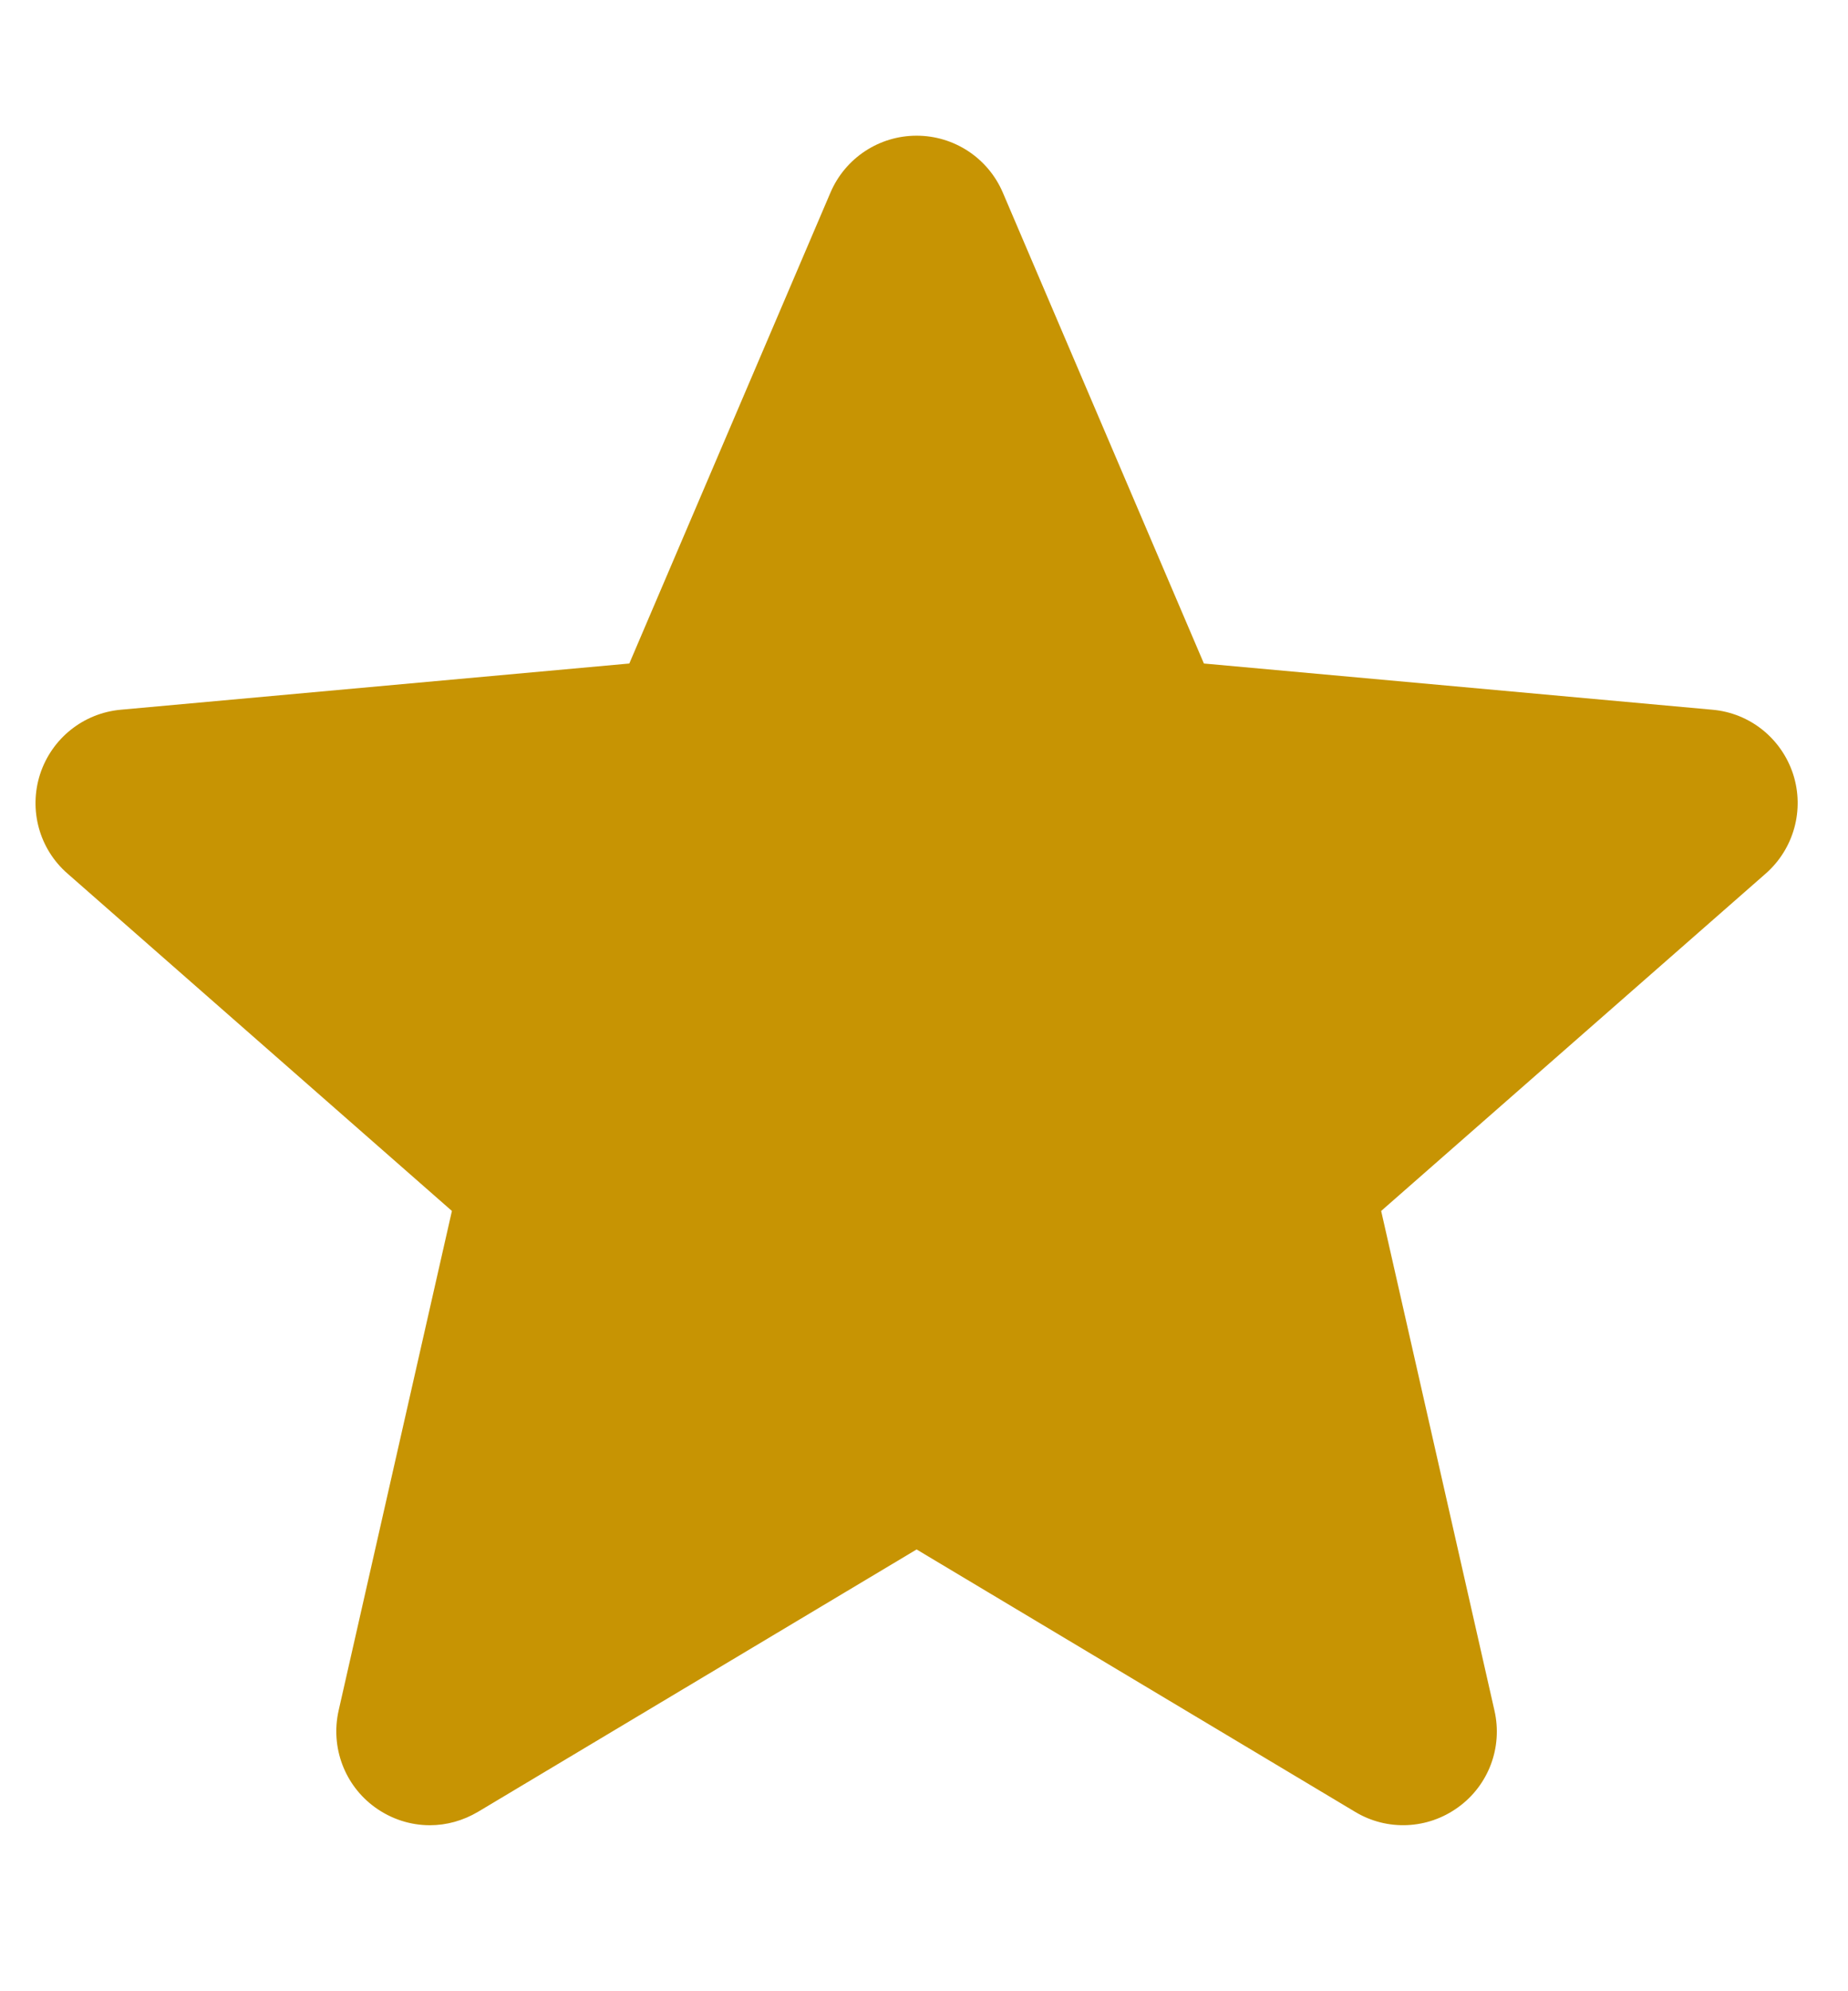 <svg width="13" height="14" viewBox="0 0 13 14" fill="none" xmlns="http://www.w3.org/2000/svg">
<g id="star (8) 1" clip-path="url(#clip0_188_417)">
<path id="Vector" d="M12.614 5.443C12.532 5.192 12.31 5.013 12.046 4.99L8.469 4.665L7.054 1.353C6.95 1.111 6.712 0.954 6.448 0.954C6.184 0.954 5.946 1.111 5.842 1.354L4.427 4.665L0.849 4.99C0.586 5.014 0.364 5.192 0.282 5.443C0.201 5.694 0.276 5.969 0.475 6.142L3.179 8.514L2.382 12.027C2.324 12.285 2.424 12.552 2.638 12.707C2.753 12.79 2.888 12.833 3.024 12.833C3.141 12.833 3.257 12.801 3.362 12.739L6.448 10.894L9.533 12.739C9.759 12.875 10.043 12.862 10.257 12.707C10.472 12.552 10.572 12.285 10.513 12.027L9.716 8.514L12.42 6.143C12.619 5.969 12.695 5.694 12.614 5.443Z" fill="#C79403"/>
</g>
<defs>
<clipPath id="clip0_188_417">
<rect width="12.396" height="12.396" fill="white" transform="translate(0.25 0.688)"/>
</clipPath>
</defs>
</svg>
